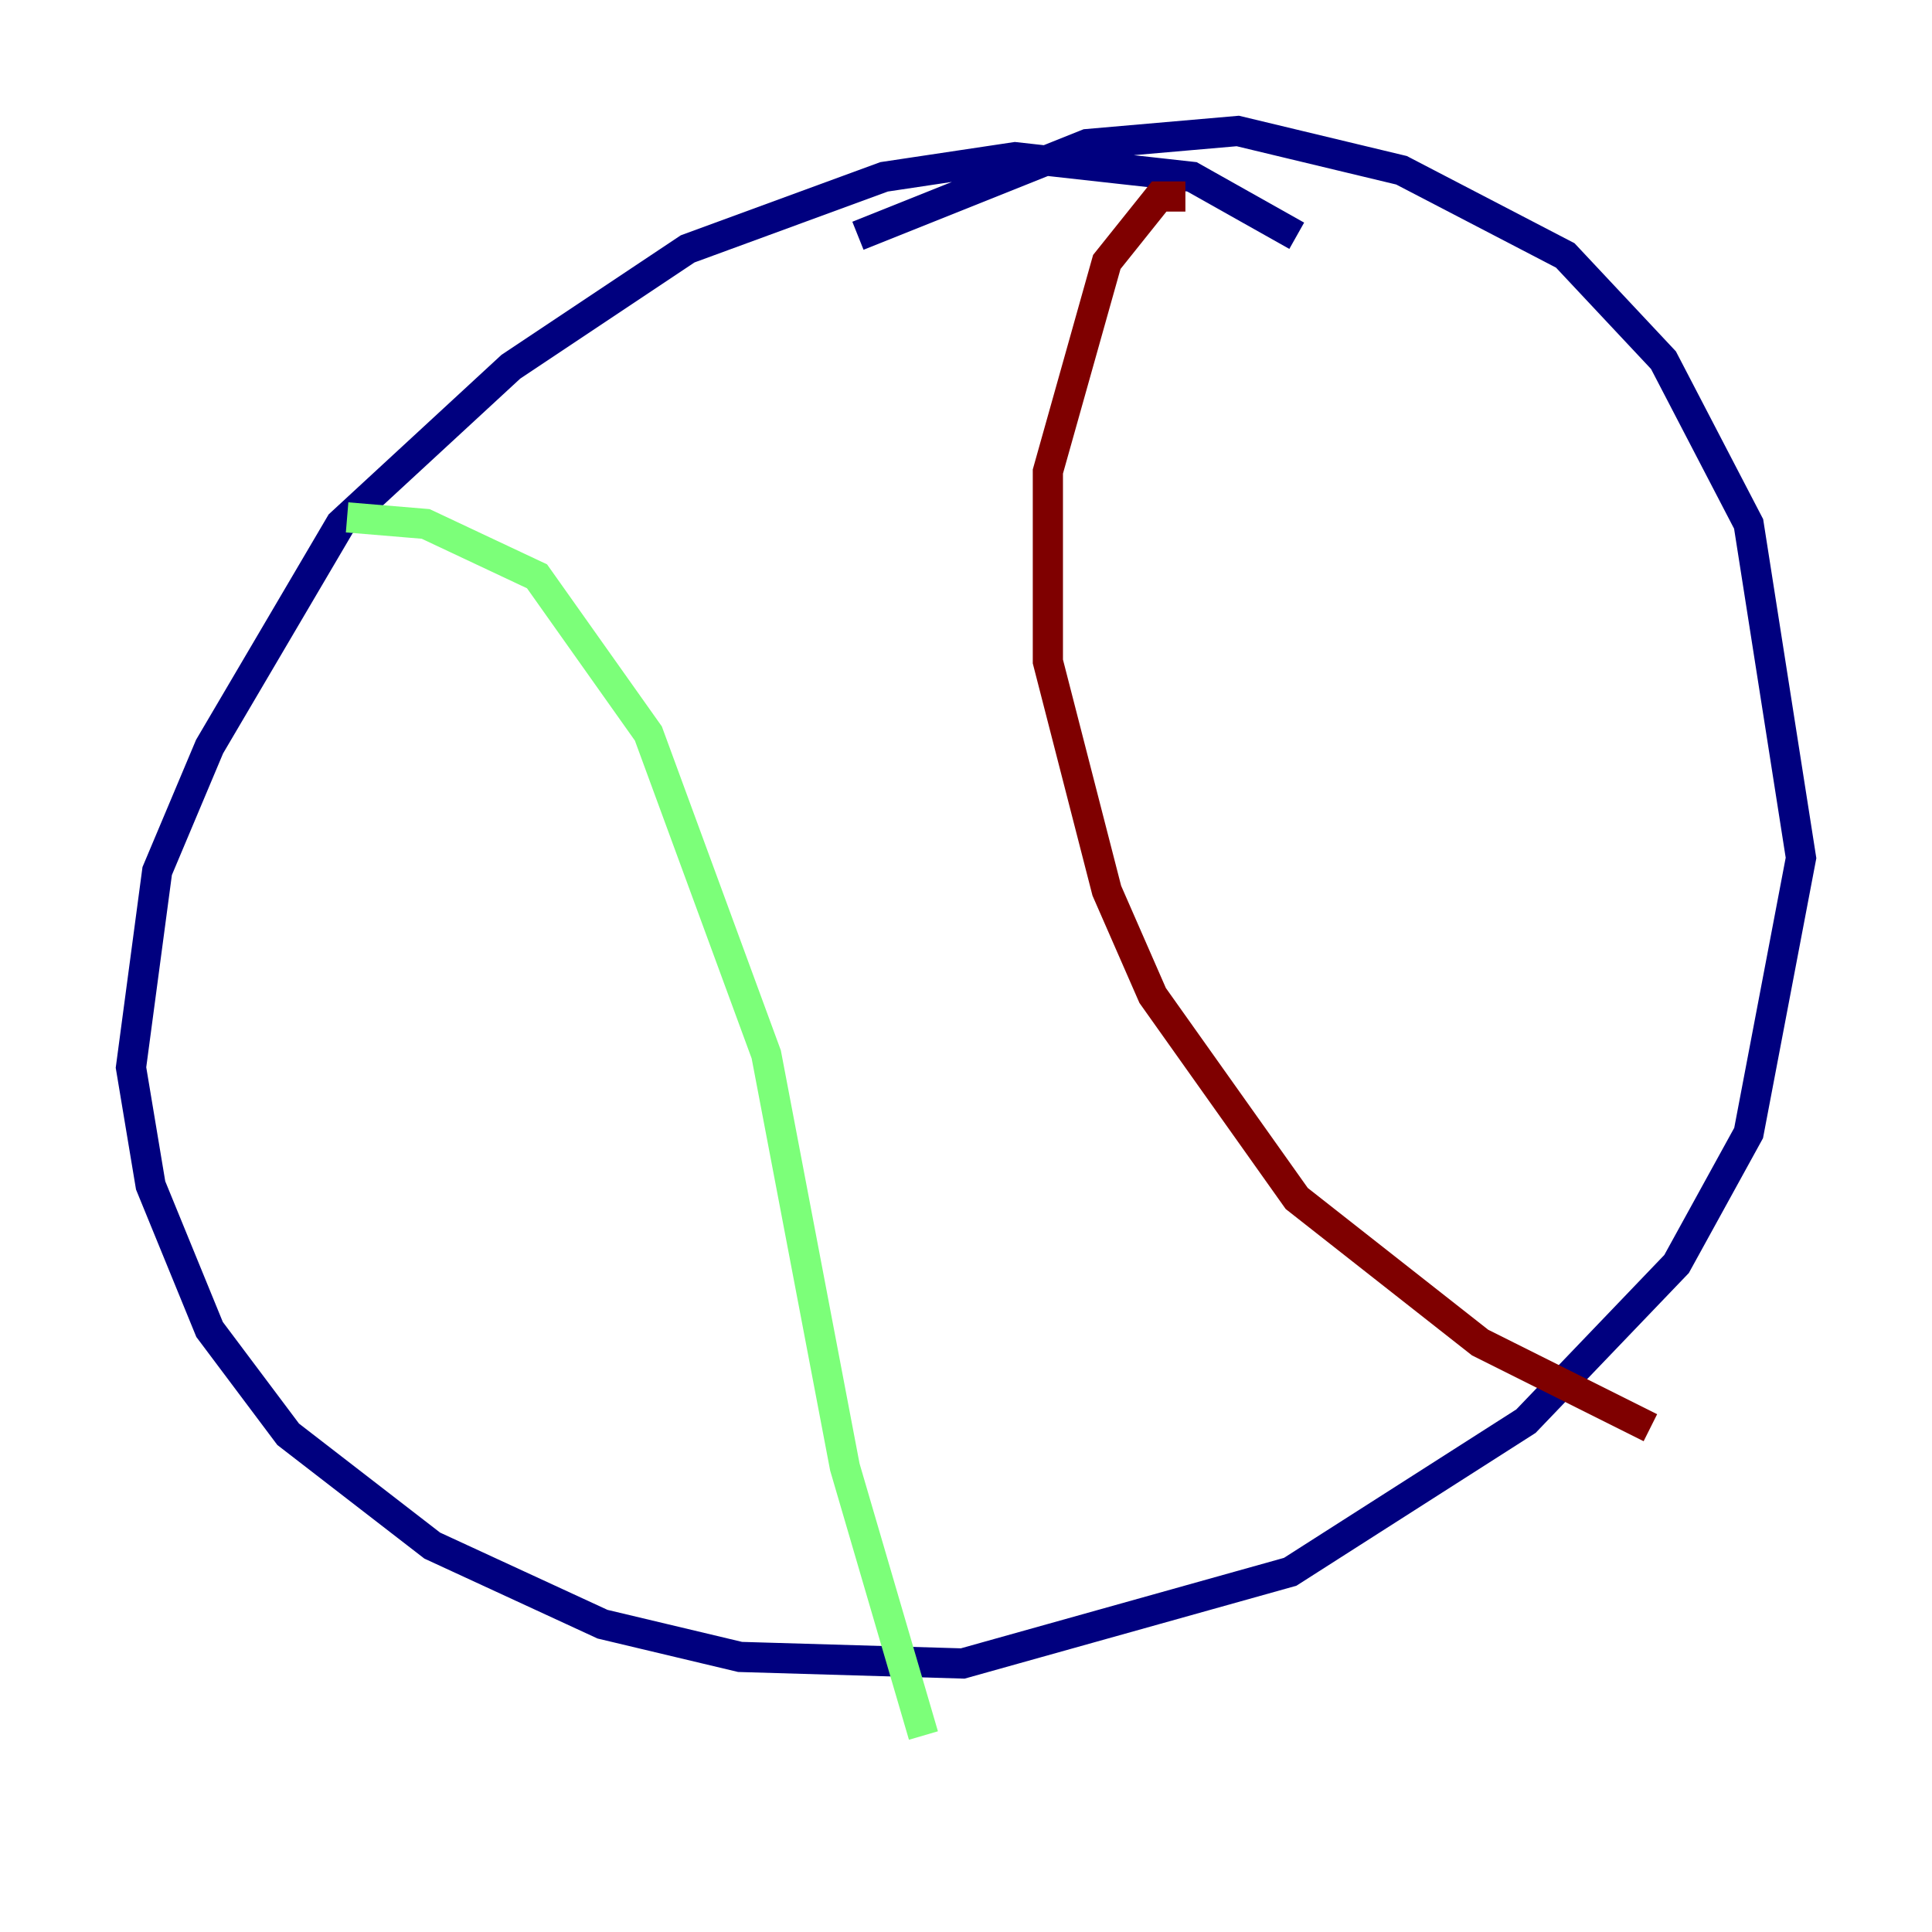 <?xml version="1.0" encoding="utf-8" ?>
<svg baseProfile="tiny" height="128" version="1.2" viewBox="0,0,128,128" width="128" xmlns="http://www.w3.org/2000/svg" xmlns:ev="http://www.w3.org/2001/xml-events" xmlns:xlink="http://www.w3.org/1999/xlink"><defs /><polyline fill="none" points="85.912,15.62 78.969,11.715 67.254,10.414 58.576,11.715 45.559,16.488 33.844,24.298 22.563,34.712 13.885,49.464 10.414,57.709 8.678,70.725 9.98,78.536 13.885,88.081 19.091,95.024 28.637,102.4 39.919,107.607 49.031,109.776 63.783,110.21 85.478,104.136 101.098,94.156 111.078,83.742 115.851,75.064 119.322,56.841 115.851,34.712 110.21,23.864 103.702,16.922 92.854,11.281 82.007,8.678 72.027,9.546 56.841,15.62" stroke="#00007f" stroke-width="2" /><polyline fill="none" points="22.997,34.278 28.203,34.712 35.58,38.183 42.956,48.597 50.766,69.858 55.973,97.193 61.18,114.983" stroke="#7cff79" stroke-width="2" /><polyline fill="none" points="78.536,13.017 76.8,13.017 73.329,17.356 69.424,31.241 69.424,43.824 73.329,59.01 76.366,65.953 85.912,79.403 98.061,88.949 109.342,94.59" stroke="#7f0000" stroke-width="2" /></svg>